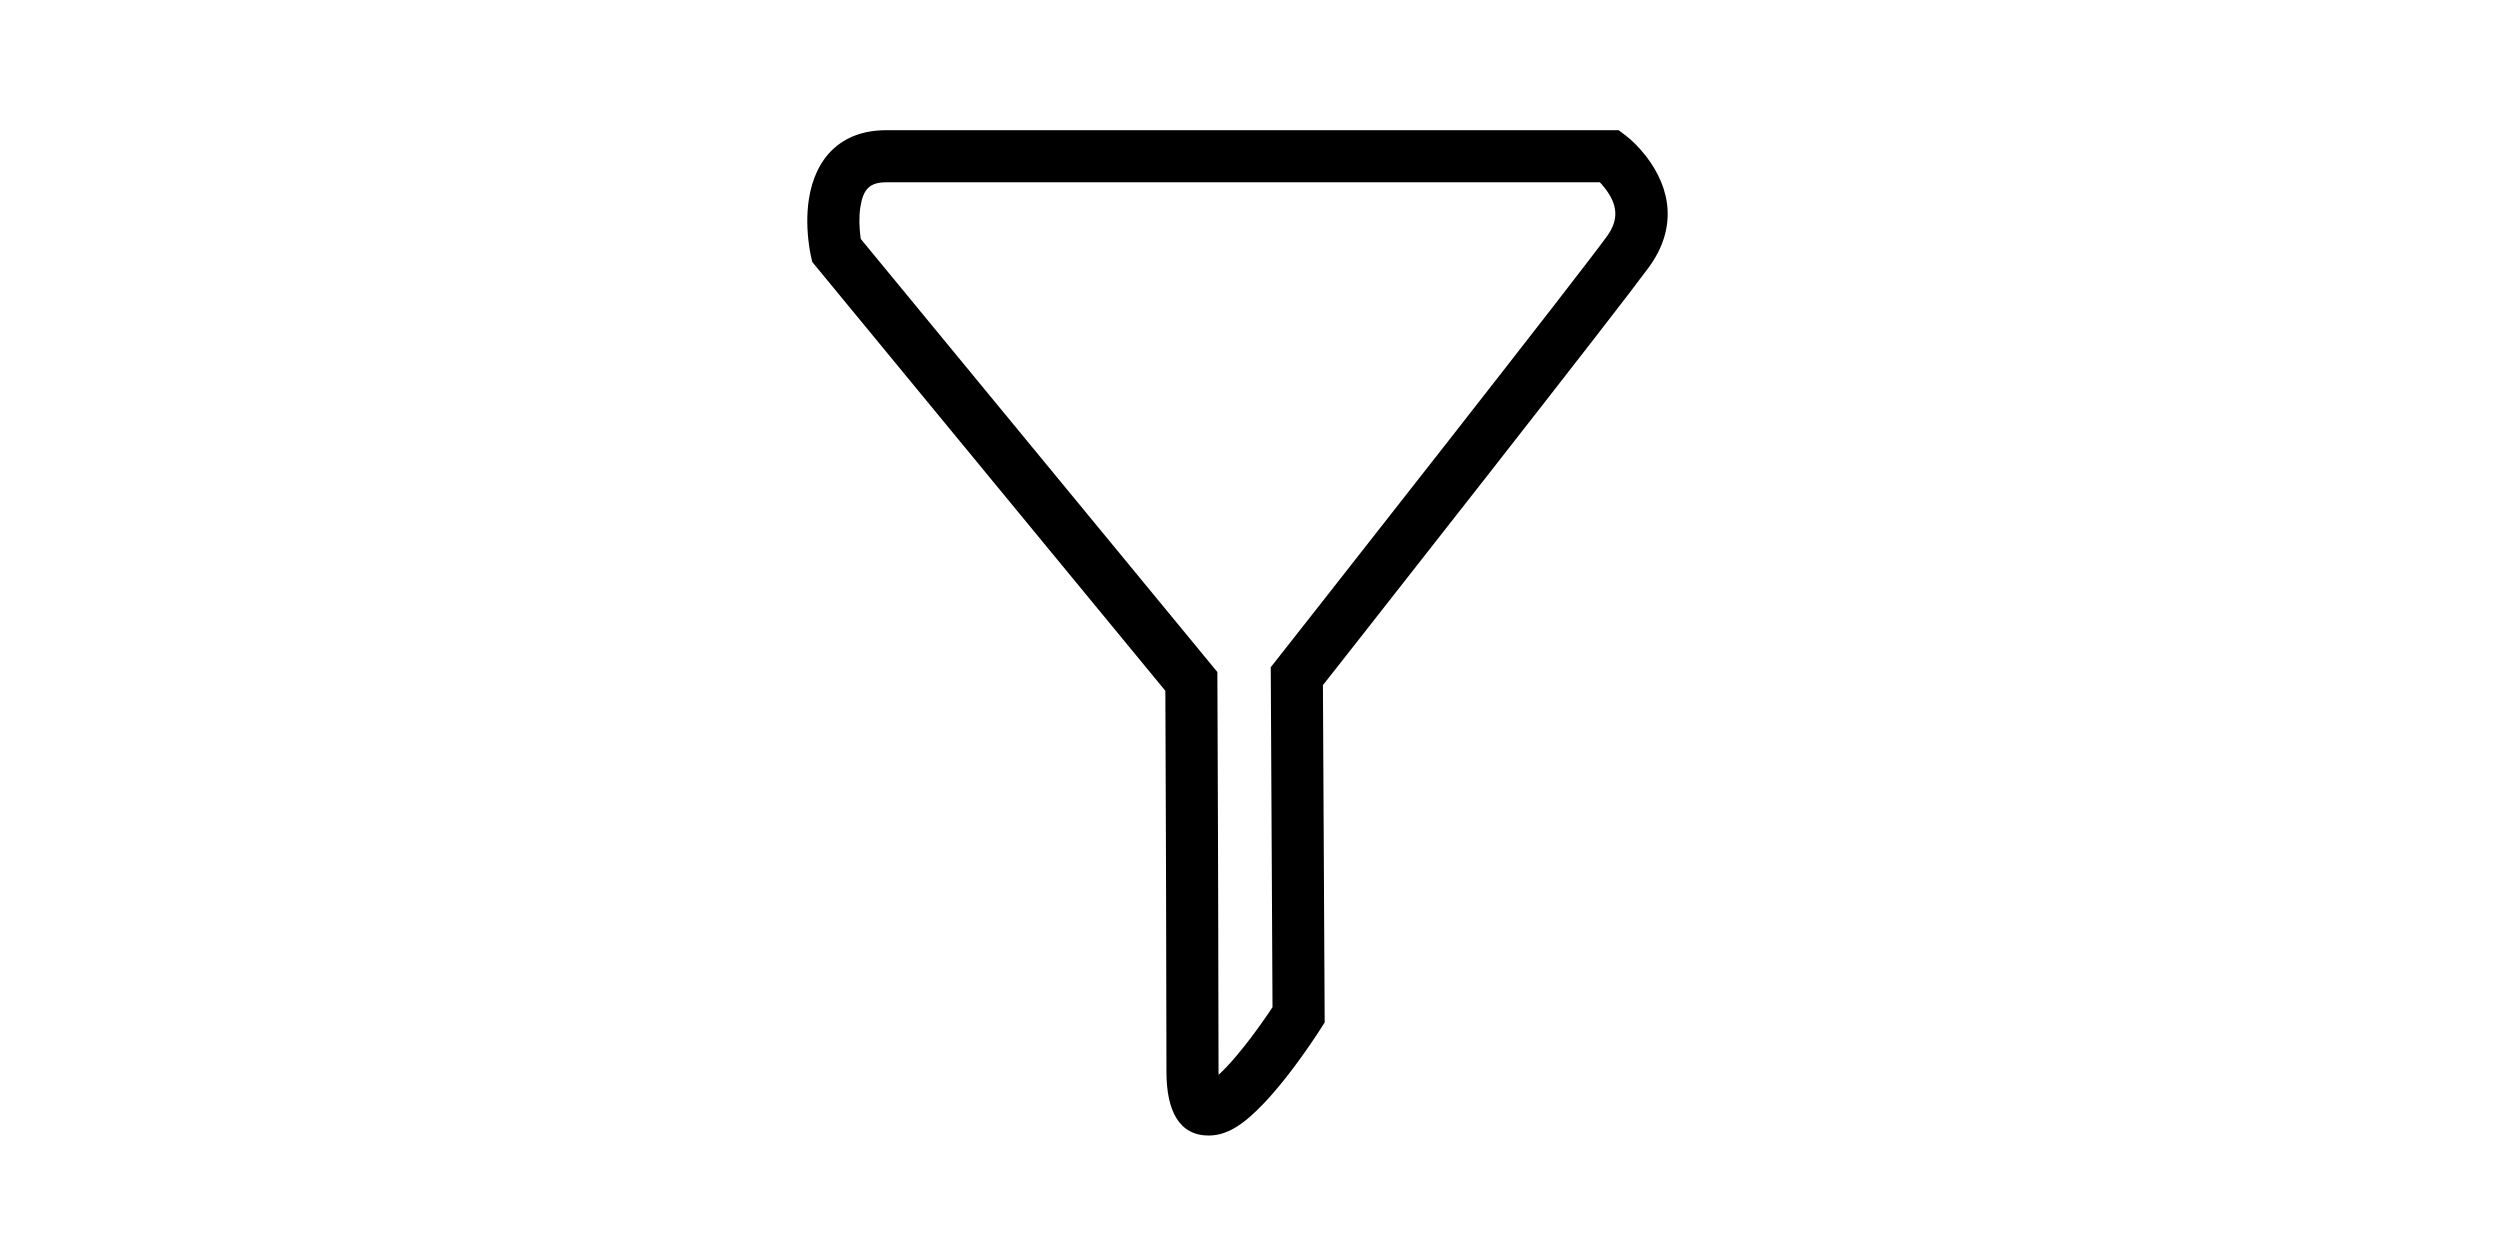<?xml version="1.0" standalone="no"?><!DOCTYPE svg PUBLIC "-//W3C//DTD SVG 1.1//EN" "http://www.w3.org/Graphics/SVG/1.1/DTD/svg11.dtd"><svg class="icon" height="512" viewBox="0 0 1024 1024" version="1.1" xmlns="http://www.w3.org/2000/svg"><path d="M793.964 145.009C795.785 146.388 799.282 149.666 802.804 154.239 812.946 167.406 814.668 179.592 804.254 193.811 791.504 211.221 743.55 272.983 671.941 364.474 671.395 365.172 671.395 365.172 670.849 365.87 640.828 404.223 608.661 445.232 576.494 486.184 565.235 500.517 554.781 513.82 545.399 525.752 539.77 532.911 535.749 538.022 533.606 540.745L529 546.599 529.039 554.048 530.476 831.527 533.791 819.996C532.388 822.209 529.747 826.232 526.167 831.449 520.19 840.157 513.854 848.857 507.479 856.913 502.363 863.379 497.447 869.137 492.858 873.985 484.531 882.782 477.793 887.557 478.182 887.552 482.625 887.491 486.675 890.251 487.839 892.664 487.03 890.988 486.226 885.966 486.226 877.917 486.226 846.965 486.119 798.077 485.93 736.147 485.879 719.411 485.823 701.977 485.762 684.016 485.661 654.003 485.552 623.971 485.443 595.355 485.382 579.257 485.382 579.257 485.338 568.165 485.306 559.933 485.306 559.933 485.299 558.143L485.268 550.539 480.435 544.669 189.56 191.388 193.905 200.273C193.729 199.489 193.386 197.642 193.022 195.004 191.845 186.477 191.602 177.546 192.803 169.703 195.03 155.156 200.32 149.333 213.934 149.333L806.84 149.333 793.964 145.009 793.964 145.009ZM819.717 110.991 814.005 106.667 806.84 106.667 213.934 106.667C176.689 106.667 155.764 129.7 150.628 163.245 148.714 175.746 149.063 188.57 150.756 200.838 151.293 204.728 151.851 207.732 152.276 209.623L153.39 214.583 156.621 218.508 447.496 571.789 442.632 558.316C442.64 560.104 442.64 560.104 442.672 568.333 442.716 579.423 442.716 579.423 442.777 595.517 442.886 624.128 442.994 654.154 443.096 684.161 443.156 702.116 443.213 719.546 443.264 736.277 443.452 798.166 443.559 847.021 443.559 877.917 443.559 909.574 453.688 930.557 478.765 930.215 494.093 930.005 507.726 920.343 523.843 903.317 529.378 897.471 535.09 890.779 540.938 883.388 547.973 874.498 554.86 865.042 561.345 855.593 565.241 849.916 568.162 845.466 569.828 842.838L573.175 837.558 573.142 831.306 571.705 553.827 567.137 567.13C569.284 564.401 573.307 559.287 578.939 552.124 588.325 540.186 598.784 526.879 610.047 512.54 642.228 471.57 674.409 430.543 704.447 392.168 704.993 391.47 704.993 391.47 705.54 390.771 777.652 298.639 825.512 236.997 838.676 219.022 861.835 187.401 857.26 155.017 836.606 128.202 830.479 120.249 824.328 114.482 819.717 110.991L819.717 110.991Z" /></svg>